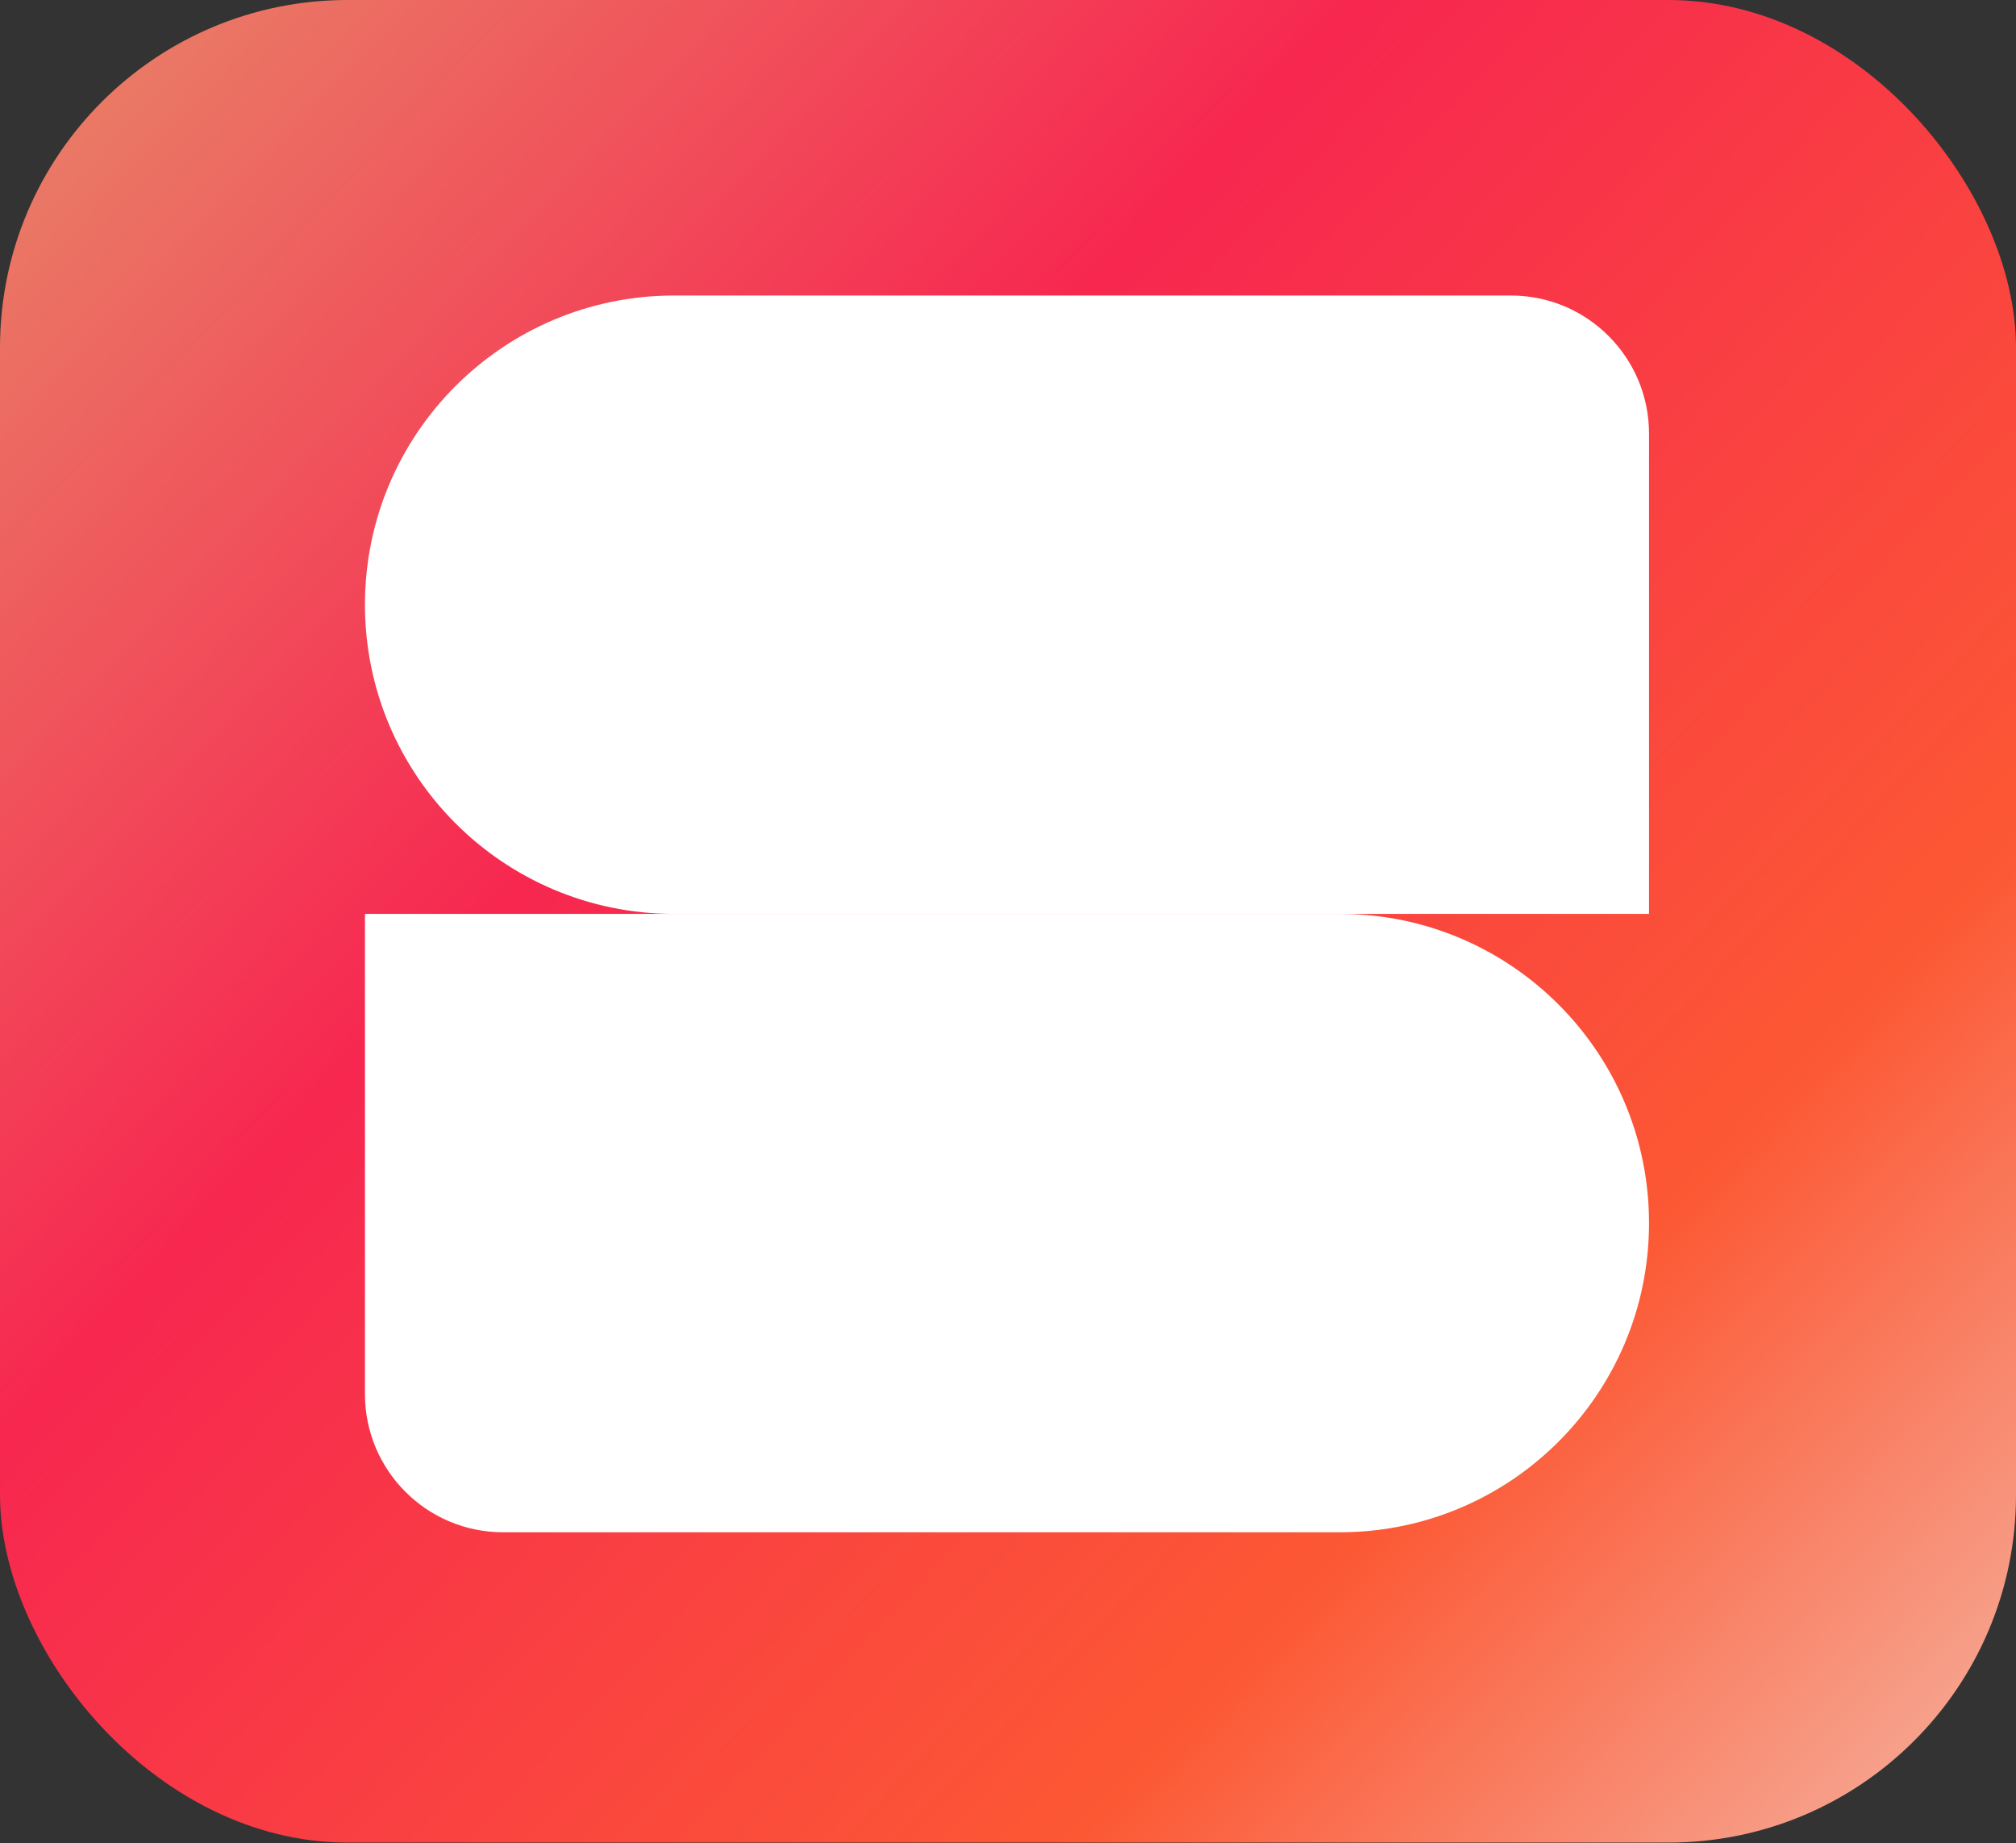 <svg width="128" height="117" viewBox="0 0 128 117" fill="none" xmlns="http://www.w3.org/2000/svg">
<rect x="0" y="0" width="128" height="117" fill="#333333" stroke="none"/>
<rect width="128" height="116.966" rx="22.069" fill="url(#paint0_linear_791_50)"/>
<path d="M23.172 58.013H85.073C95.912 58.013 104.7 66.8 104.7 77.64C104.7 88.48 95.912 97.267 85.073 97.267H31.941C27.098 97.267 23.172 93.341 23.172 88.498V58.013Z" fill="white"/>
<path d="M104.7 58.013L42.799 58.013C31.96 58.013 23.172 49.226 23.172 38.386C23.172 27.546 31.96 18.759 42.799 18.759L95.931 18.759C100.774 18.759 104.7 22.685 104.7 27.528L104.7 58.013Z" fill="white"/>
<defs>
<linearGradient id="paint0_linear_791_50" x1="9.208" y1="4.385" x2="128.035" y2="116.634" gradientUnits="userSpaceOnUse">
<stop stop-color="#EA7865"/>
<stop offset="0.325" stop-color="#F72750"/>
<stop offset="0.735" stop-color="#FC5834"/>
<stop offset="1" stop-color="#F5B3A1"/>
</linearGradient>
</defs>
</svg>
